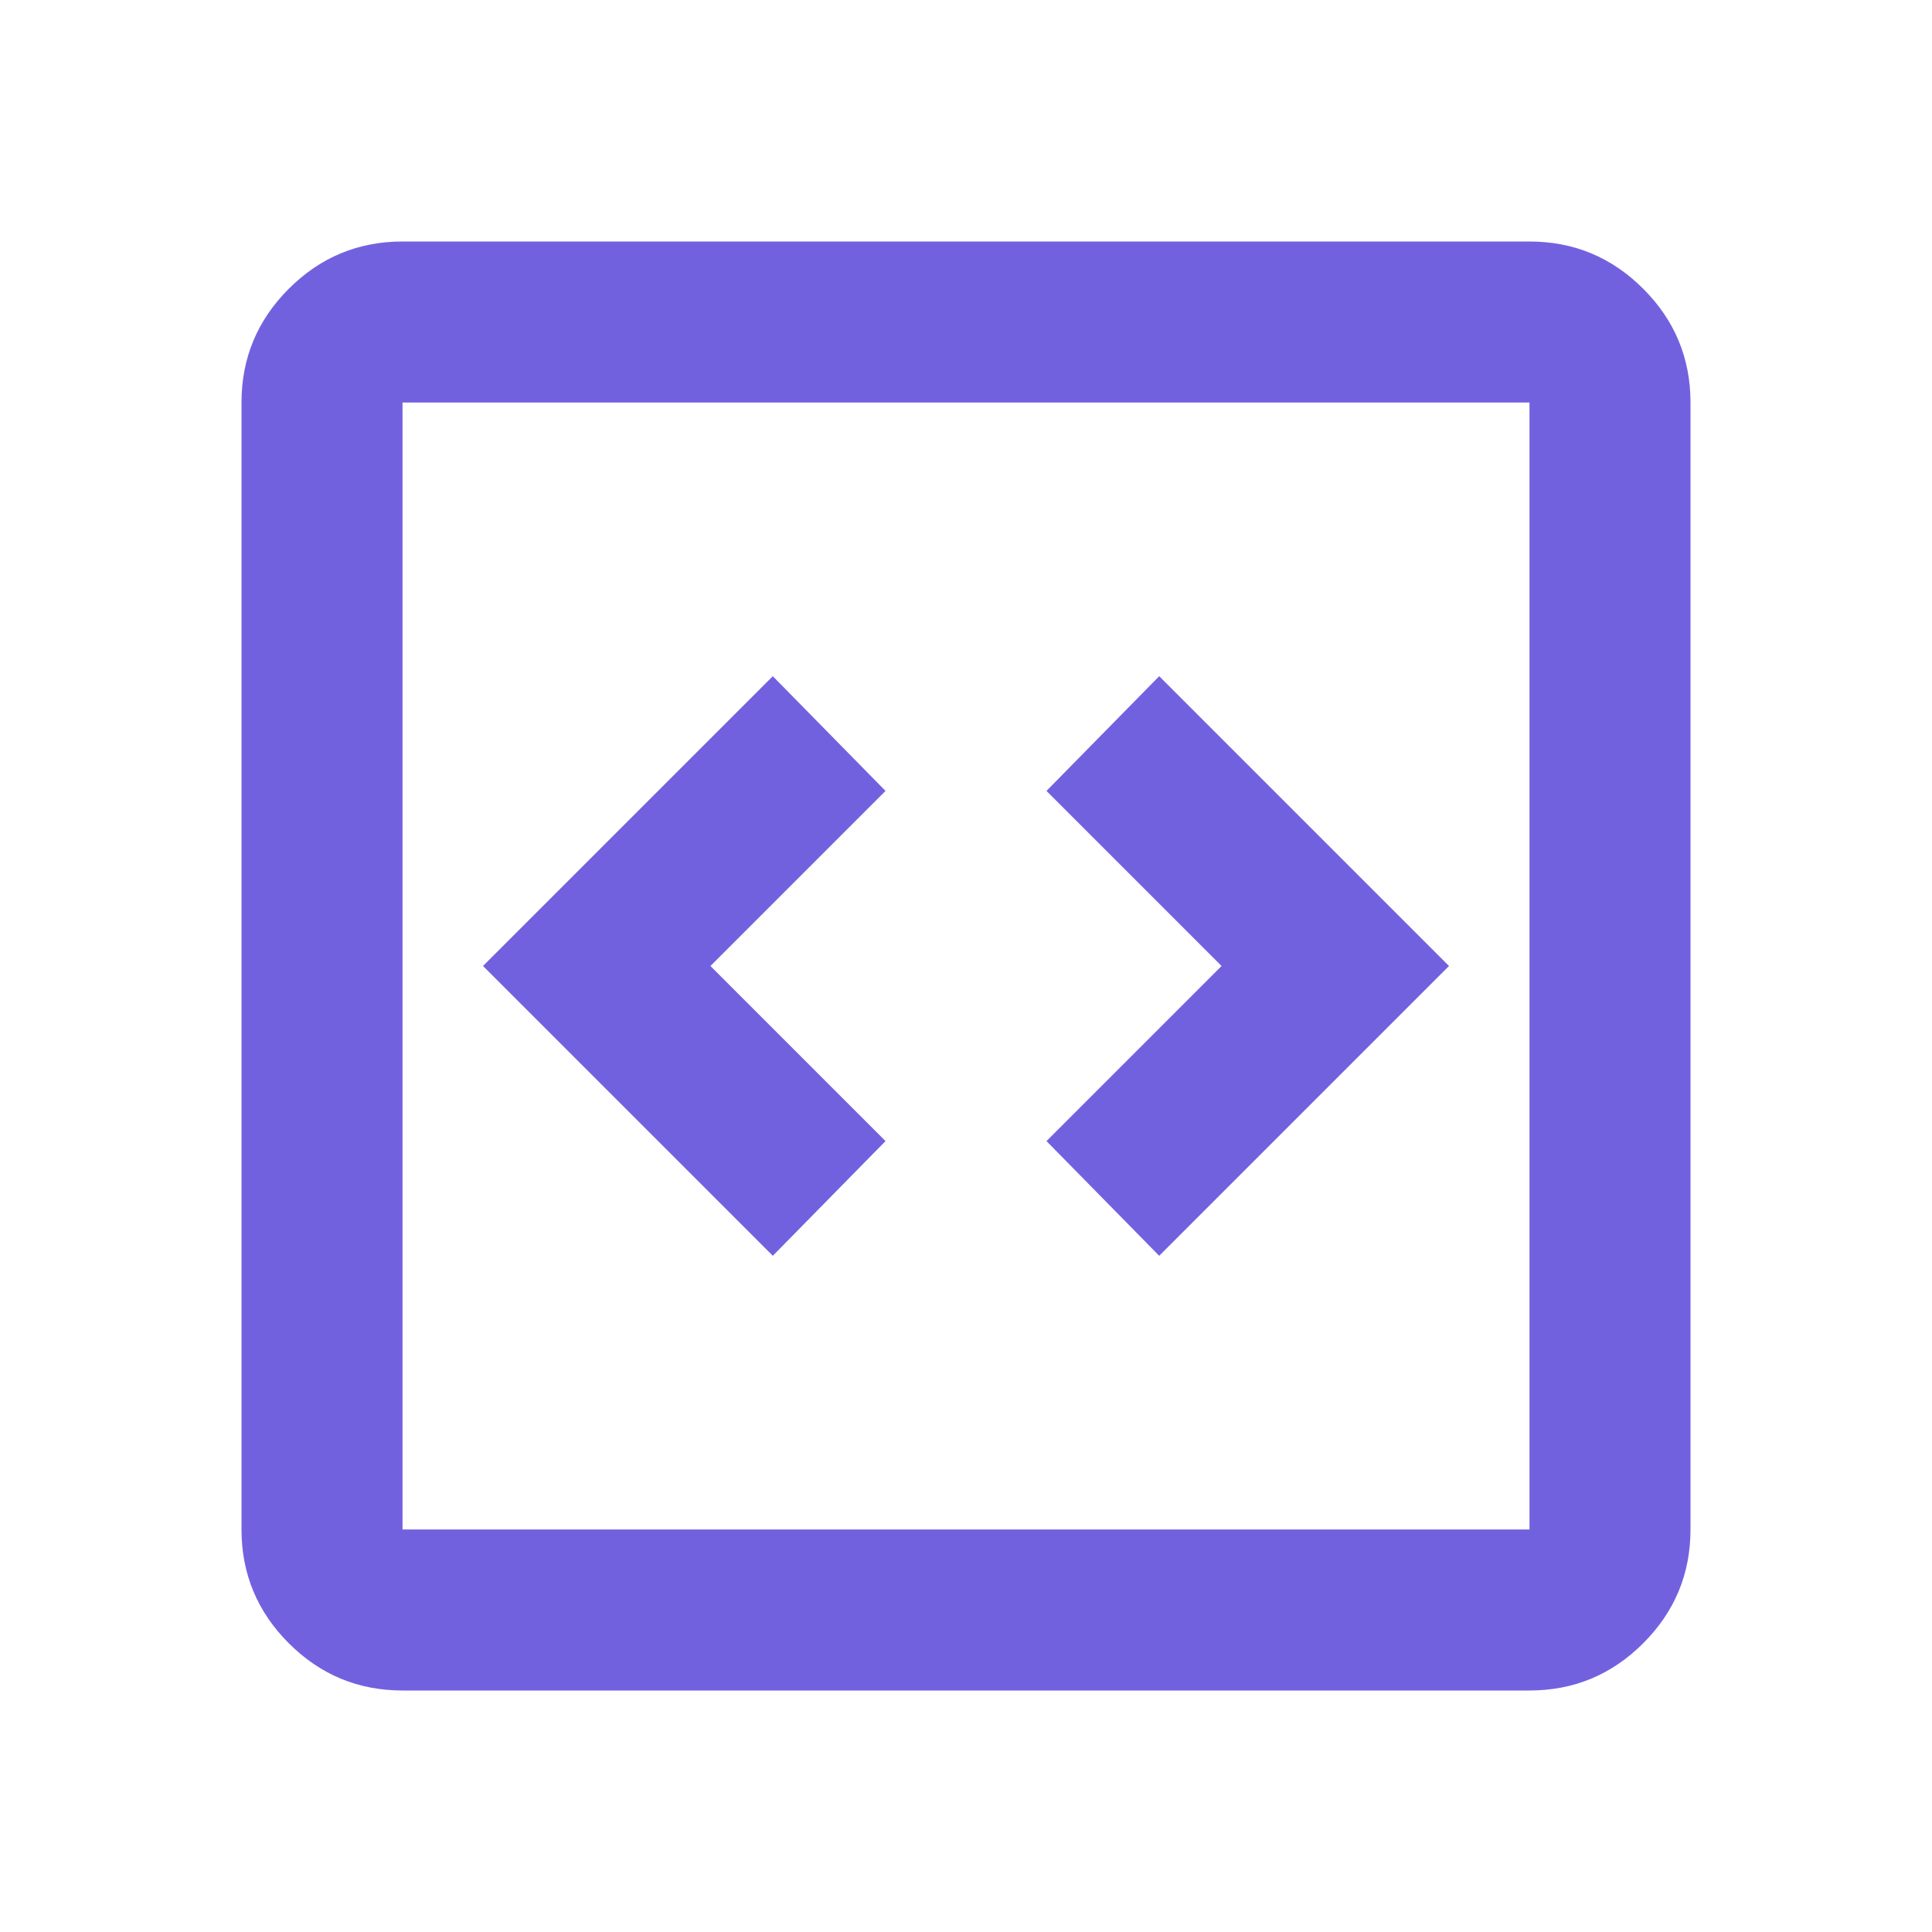 <svg width="32" height="32" viewBox="0 0 32 32" fill="none" xmlns="http://www.w3.org/2000/svg">
<path d="M12.8 20.8L14.667 18.9L11.767 16L14.667 13.1L12.8 11.2L8 16L12.8 20.8ZM19.2 20.8L24 16L19.2 11.2L17.333 13.1L20.233 16L17.333 18.9L19.2 20.8ZM6.667 28C5.933 28 5.305 27.739 4.783 27.217C4.261 26.695 4 26.067 4 25.333V6.667C4 5.933 4.261 5.305 4.783 4.783C5.305 4.261 5.933 4 6.667 4H25.333C26.067 4 26.695 4.261 27.217 4.783C27.739 5.305 28 5.933 28 6.667V25.333C28 26.067 27.739 26.695 27.217 27.217C26.695 27.739 26.067 28 25.333 28H6.667ZM6.667 25.333H25.333V6.667H6.667V25.333Z" fill="#7261DF"/>
</svg>

